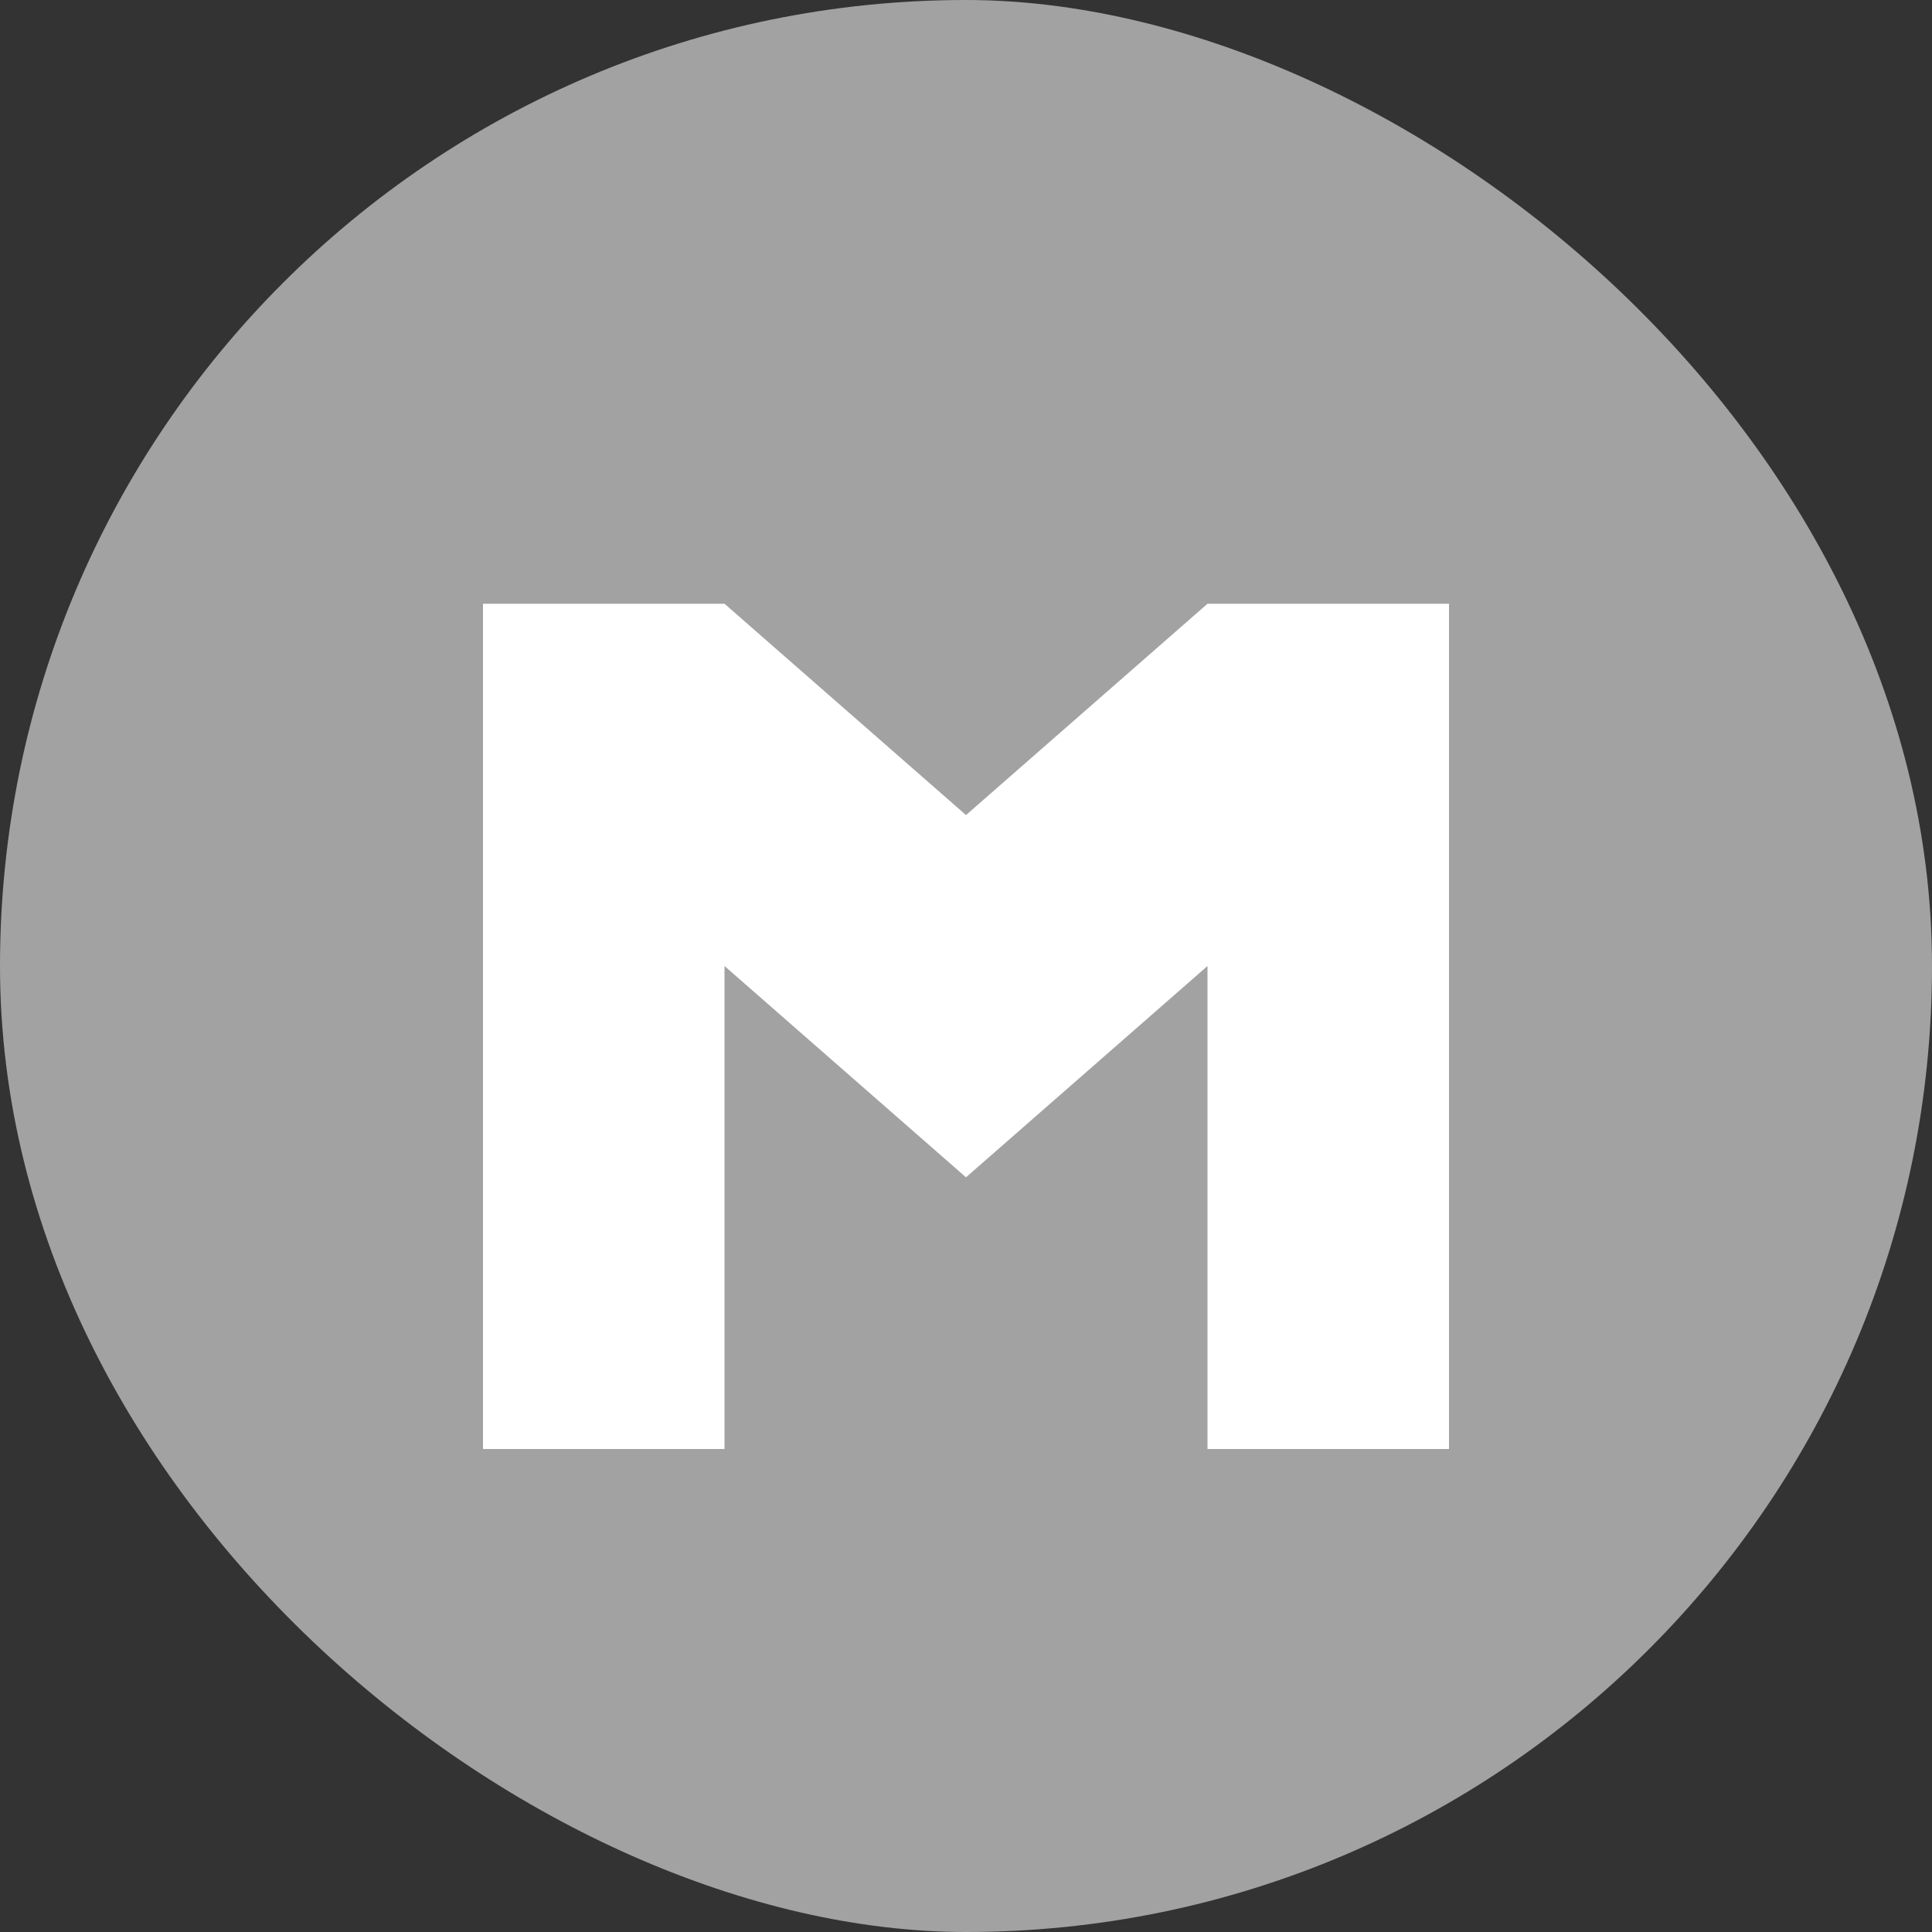 <svg xmlns="http://www.w3.org/2000/svg" width="16" height="16" version="1">
 <rect width="100%" height="100%" fill="#333333" stroke="none"/>
 <rect fill="#a2a2a2" width="16" height="16" x="-16" y="-16" rx="8" ry="8" transform="matrix(0,-1,-1,0,0,0)"/>
 <path fill="#fff" d="m4 5v7h2v-4l2 1.75 2-1.75v4h2v-7h-2l-2 1.75-2-1.75z"/>
</svg>

